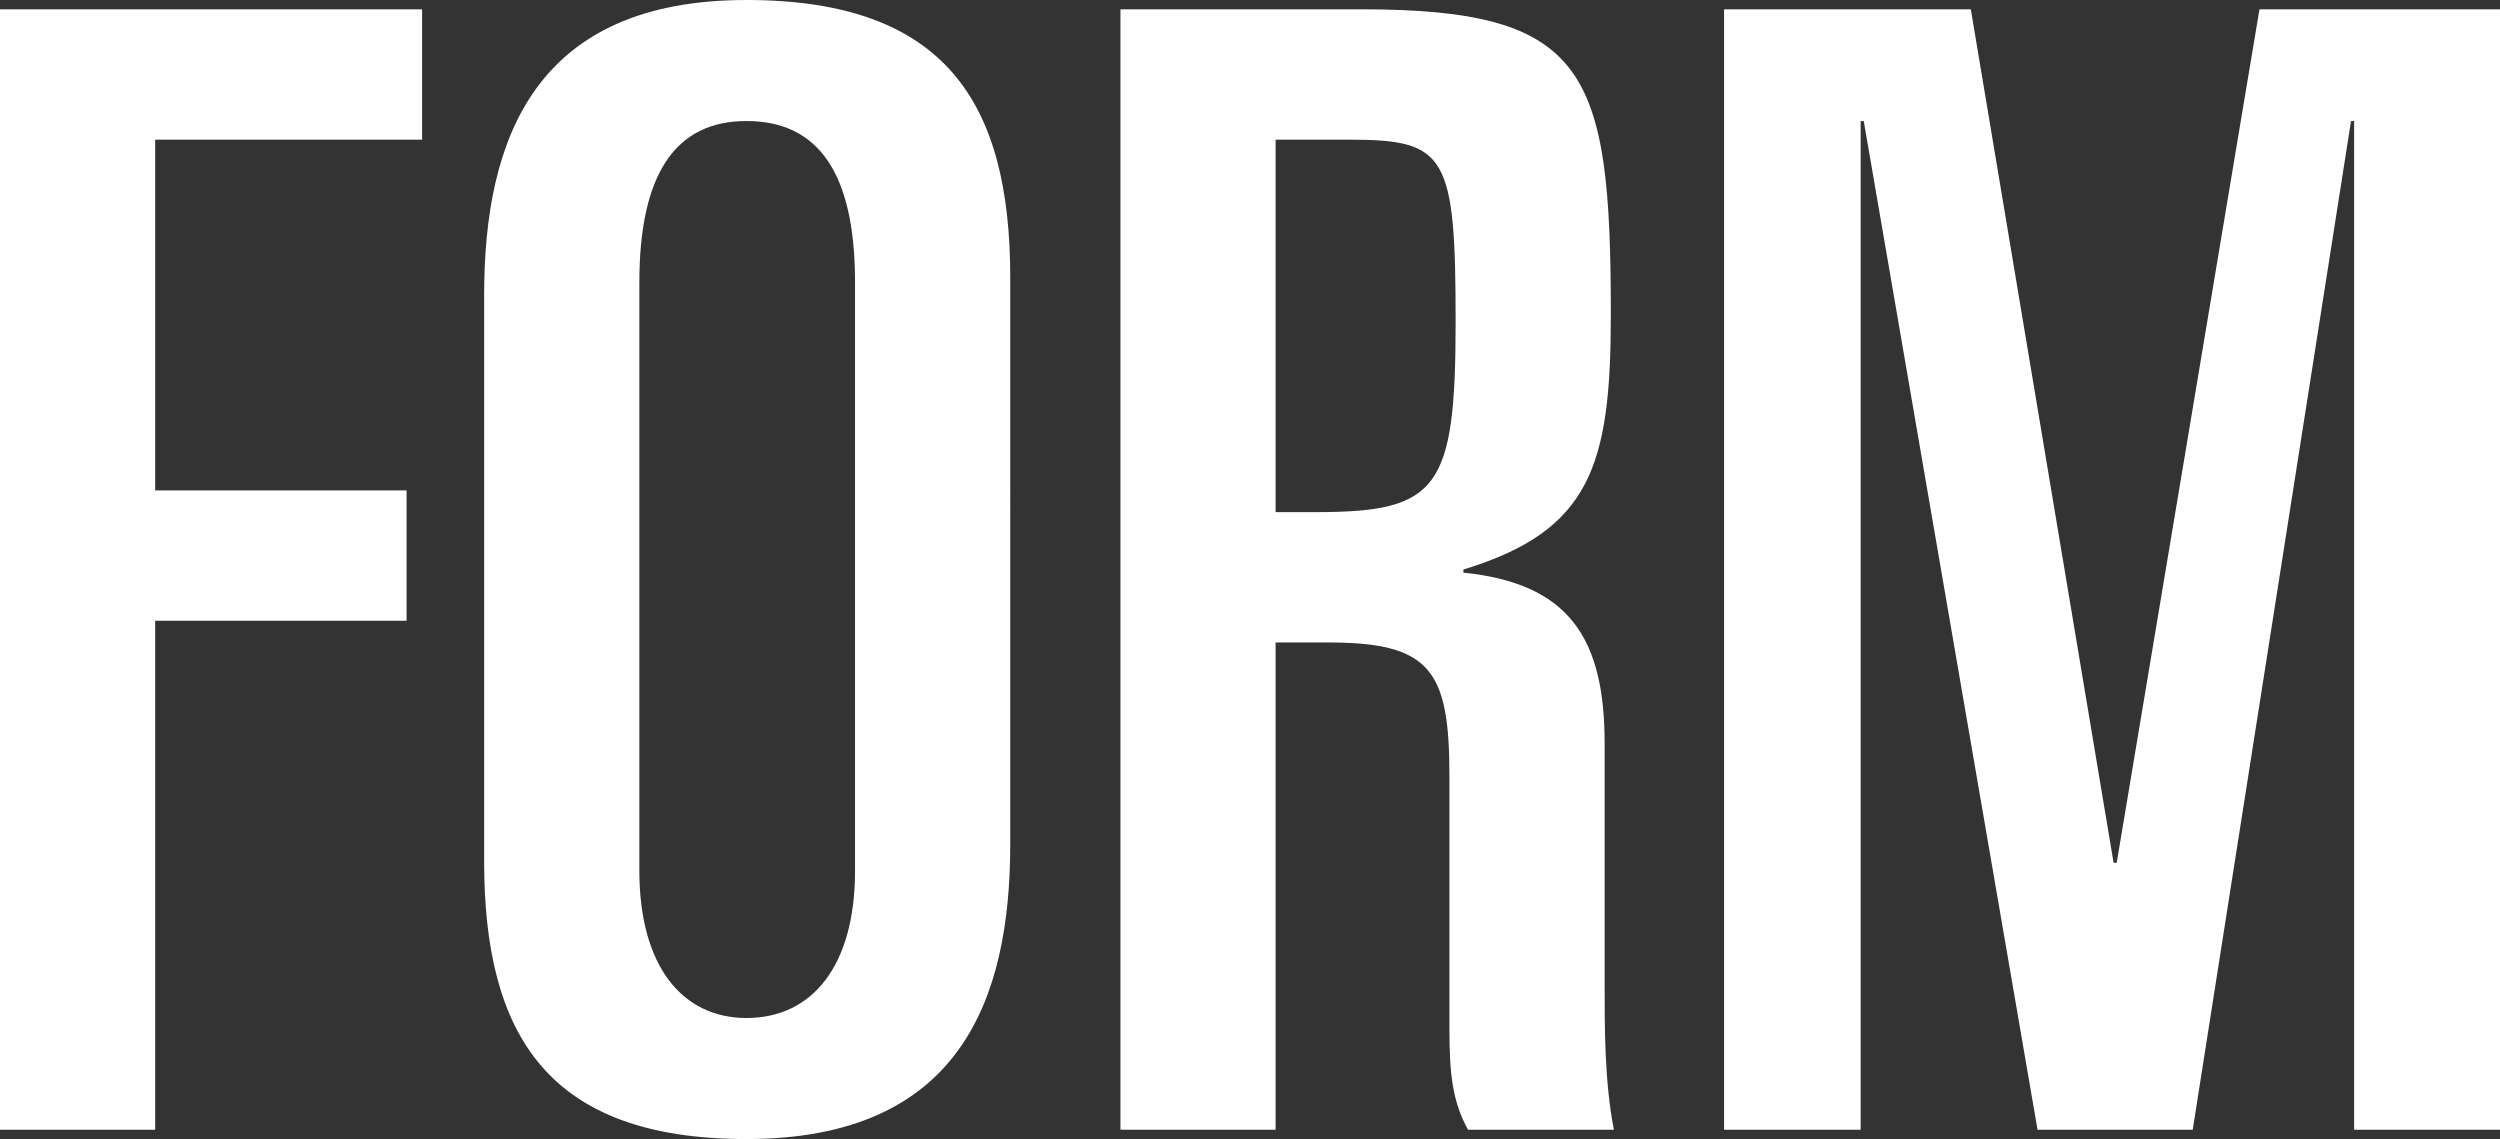 <?xml version="1.0" encoding="utf-8"?>
<!-- Generator: Adobe Illustrator 20.0.0, SVG Export Plug-In . SVG Version: 6.00 Build 0)  -->
<svg version="1.1" id="Layer_1" xmlns="http://www.w3.org/2000/svg" xmlns:xlink="http://www.w3.org/1999/xlink" x="0px" y="0px"
	 viewBox="0 0 1000 455.62" preserveAspectRatio="none" style="enable-background:new 0 0 1000 455.62;" xml:space="preserve">
<rect x="0" y="0" width="1000" height="455.62" fill="#333333" stroke="none"/>
<style type="text/css">
	.st0{fill:#FFFFFF;}
</style>
<g>
	<path class="st0" d="M689.63,451.9h54.63V48.42h1.24l69.52,403.48h62.07l63.32-403.48h1.24V451.9H1000V3.72h-96.21l-57.11,341.41
		h-1.24L788.33,3.72h-98.7V451.9z M510.24,55.87h29.8c38.49,0,42.21,6.21,42.21,72.63c0,67.04-6.83,76.35-55.87,76.35h-16.14V55.87z
		 M448.17,451.9h62.07V256.99h21.11c40.97,0,48.42,11.17,48.42,53.38v101.18c0,18,1.24,29.17,7.45,40.35h58.35
		c-3.72-18.62-3.72-40.97-3.72-57.11v-97.46c0-42.21-14.28-63.94-56.49-68.28v-1.24c50.9-15.52,58.97-41.59,58.97-101.8
		c0-98.08-9.31-122.29-99.94-122.29h-96.21V451.9z M193.66,344.51c0,69.52,25.45,111.11,104.91,111.11
		c85.04,0,105.53-55.25,105.53-117.94V111.11C404.1,41.59,378.64,0,298.57,0c-84.42,0-104.91,55.25-104.91,117.94V344.51z
		 M255.74,112.97c0-44.07,14.9-64.56,42.83-64.56c28.55,0,43.45,20.48,43.45,64.56v235.26c0,38.49-17.38,58.97-43.45,58.97
		c-25.45,0-42.83-20.48-42.83-58.97V112.97z M0,451.9h62.07V248.3h100.56v-52.14H62.07V55.87h106.77V3.72H0V451.9z"/>
</g>
</svg>
